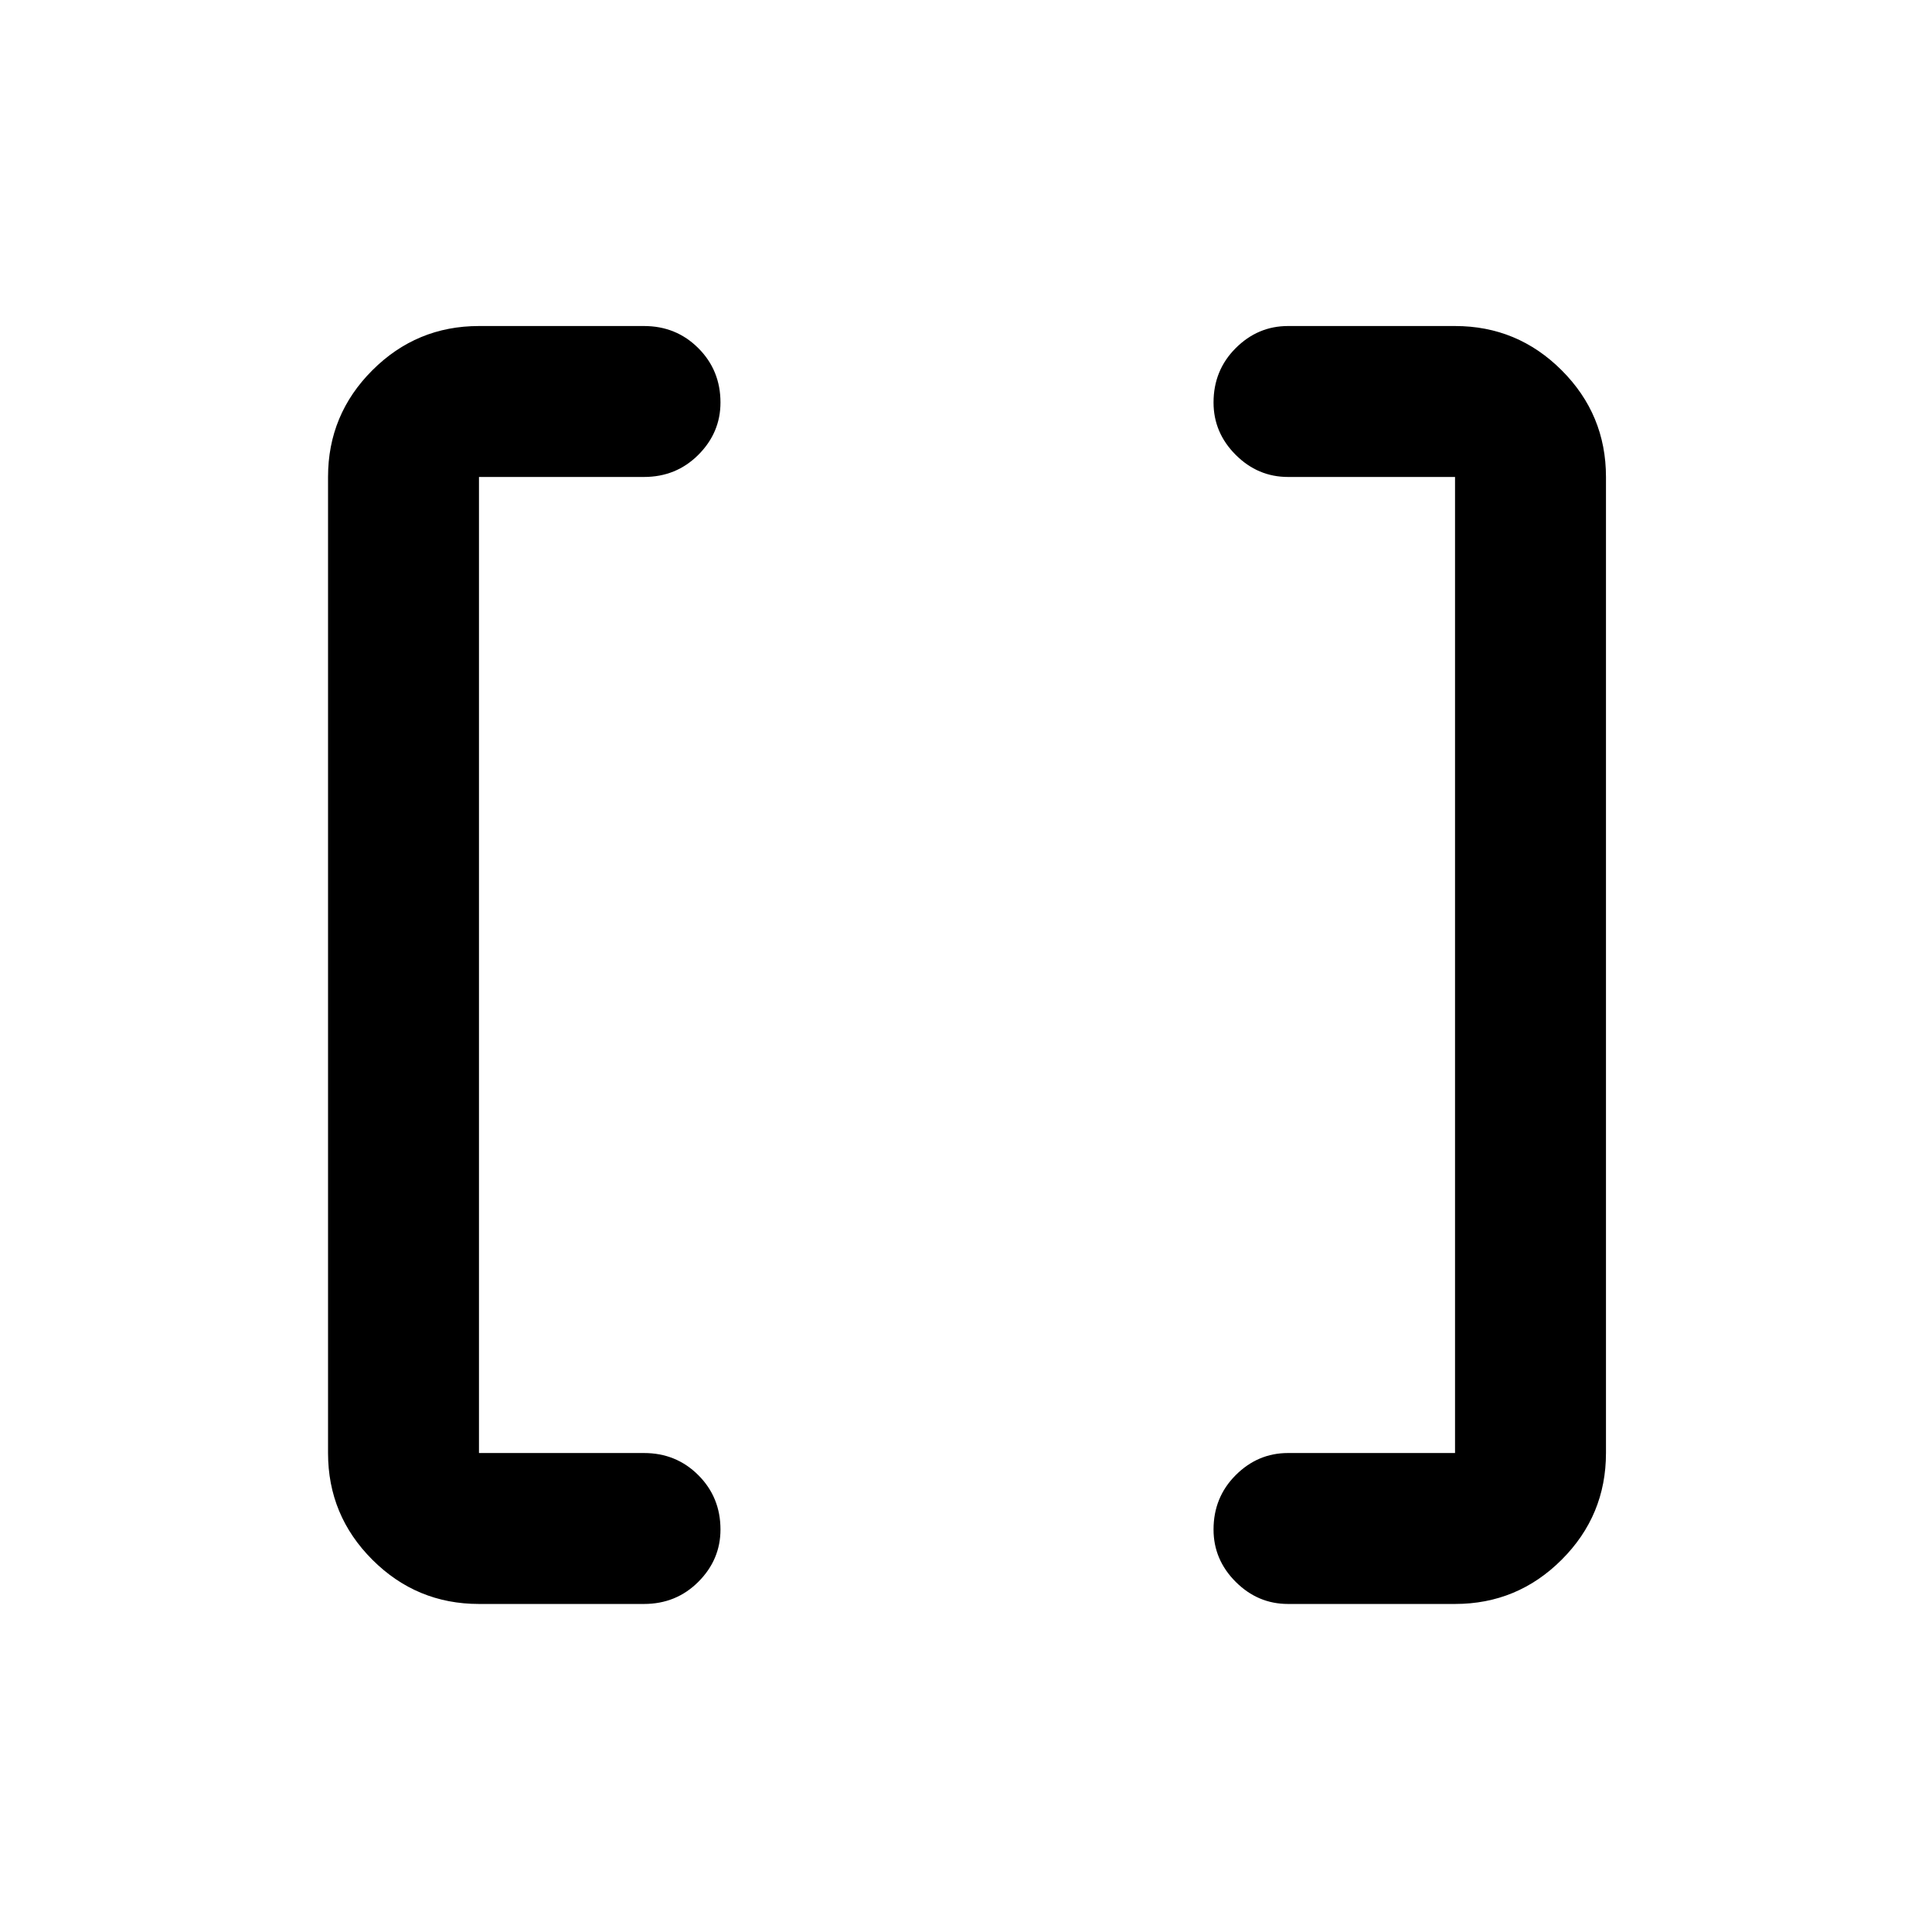<svg xmlns="http://www.w3.org/2000/svg" height="24" width="24"><path d="M18.075 18.05V5.925H16Q15.625 5.925 15.35 5.65Q15.075 5.375 15.075 5Q15.075 4.6 15.35 4.325Q15.625 4.05 16 4.05H18.075Q18.85 4.05 19.4 4.6Q19.95 5.15 19.95 5.925V18.05Q19.95 18.825 19.4 19.375Q18.85 19.925 18.075 19.925H16Q15.625 19.925 15.35 19.65Q15.075 19.375 15.075 19Q15.075 18.6 15.35 18.325Q15.625 18.05 16 18.05ZM5.95 18.05H8Q8.4 18.05 8.675 18.325Q8.95 18.6 8.95 19Q8.95 19.375 8.675 19.65Q8.4 19.925 8 19.925H5.95Q5.175 19.925 4.625 19.375Q4.075 18.825 4.075 18.05V5.925Q4.075 5.15 4.625 4.6Q5.175 4.05 5.95 4.05H8Q8.4 4.05 8.675 4.325Q8.95 4.6 8.95 5Q8.95 5.375 8.675 5.65Q8.4 5.925 8 5.925H5.95Z"/></svg>